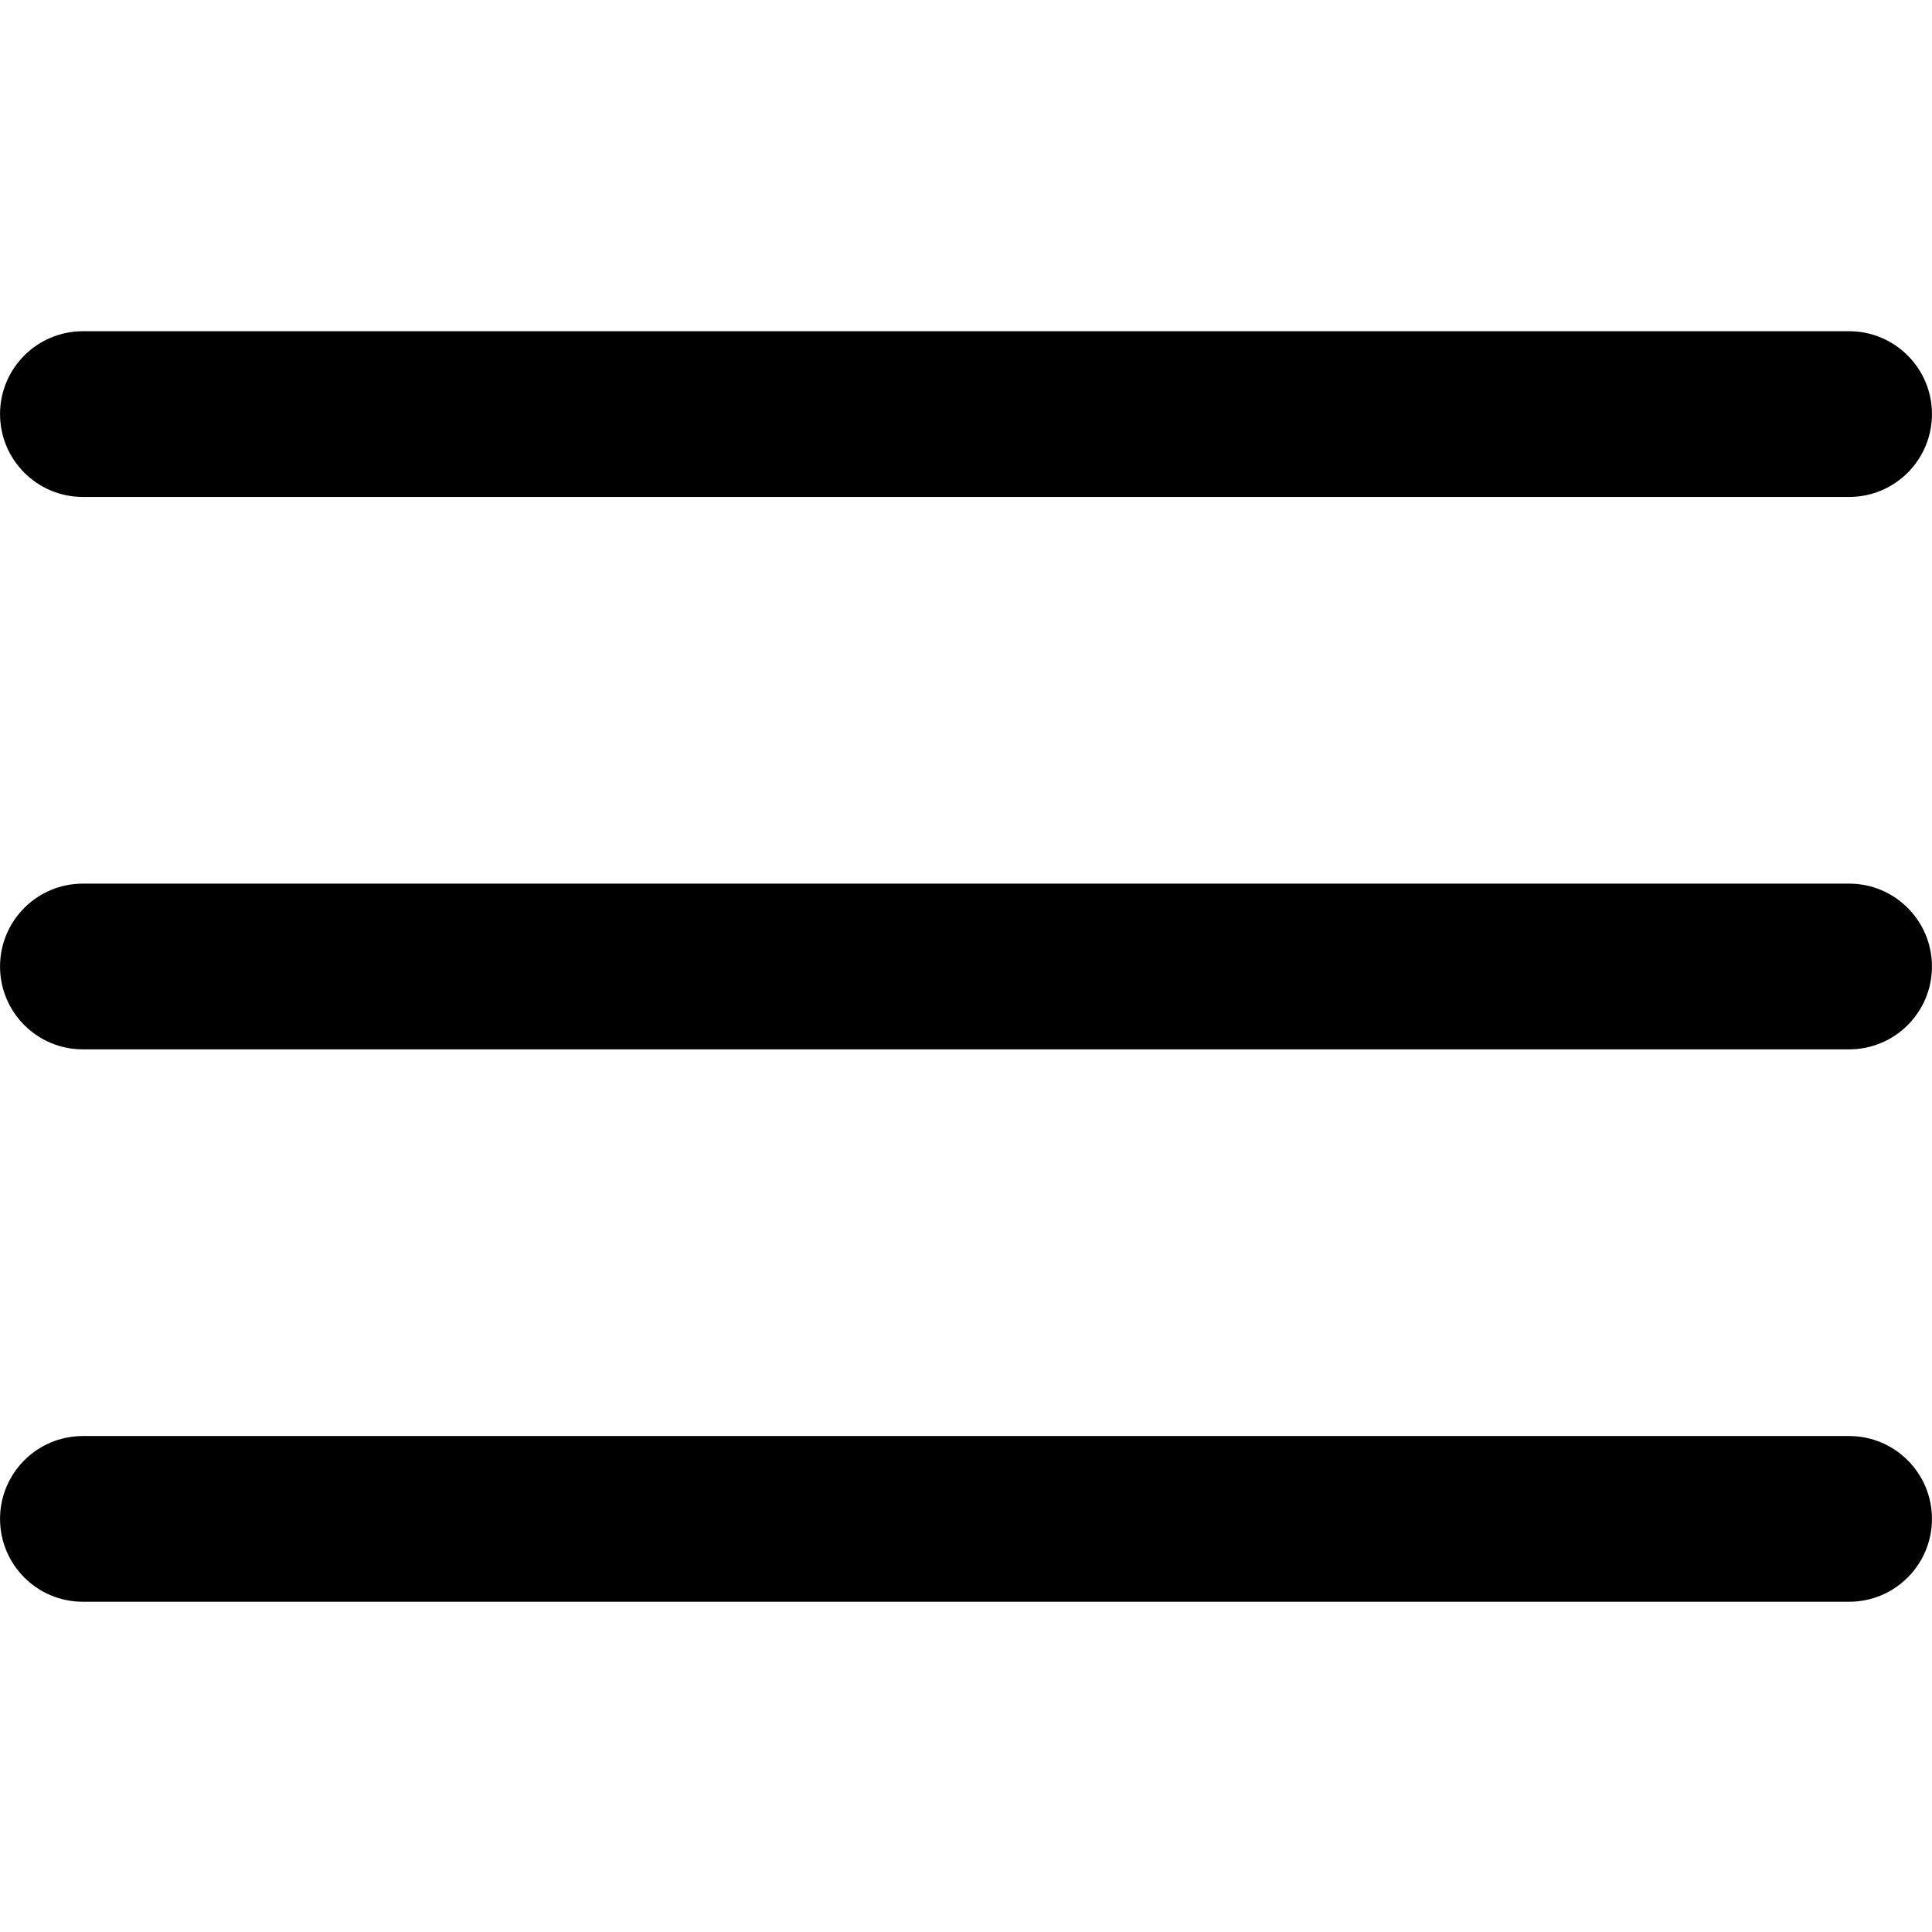 <svg xmlns="http://www.w3.org/2000/svg" xmlns:xlink="http://www.w3.org/1999/xlink" width="500" zoomAndPan="magnify" viewBox="0 0 375 375" height="500" preserveAspectRatio="xMidYMid meet" version="1.0"><defs><clipPath id="399b8d65d9"><path d="M 0 64.219 L 375 64.219 L 375 97 L 0 97 Z M 0 64.219 " clip-rule="nonzero"/></clipPath><clipPath id="6f896bcb1b"><path d="M 0 278 L 375 278 L 375 310.969 L 0 310.969 Z M 0 278 " clip-rule="nonzero"/></clipPath><clipPath id="3627d1a633"><path d="M 169.176 185 L 206.676 185 L 206.676 191 L 169.176 191 Z M 169.176 185 " clip-rule="nonzero"/></clipPath><clipPath id="97face1939"><path d="M 169.176 196 L 206.676 196 L 206.676 201.516 L 169.176 201.516 Z M 169.176 196 " clip-rule="nonzero"/></clipPath><clipPath id="e05a9ac7d9"><path d="M 169.176 174.516 L 206.676 174.516 L 206.676 180 L 169.176 180 Z M 169.176 174.516 " clip-rule="nonzero"/></clipPath></defs><g clip-path="url(#399b8d65d9)"><path fill="#000000" d="M 374.992 80.375 C 374.992 89.258 367.797 96.457 358.922 96.457 L 16.078 96.457 C 7.203 96.457 0.008 89.258 0.008 80.375 C 0.008 71.492 7.203 64.293 16.078 64.293 L 358.922 64.293 C 367.797 64.293 374.992 71.492 374.992 80.375 Z M 374.992 80.375 " fill-opacity="1" fill-rule="evenodd"/></g><path fill="#000000" d="M 374.992 187.598 C 374.992 196.477 367.797 203.68 358.922 203.68 L 16.078 203.68 C 7.203 203.68 0.008 196.477 0.008 187.598 C 0.008 178.715 7.203 171.512 16.078 171.512 L 358.922 171.512 C 367.797 171.512 374.992 178.715 374.992 187.598 Z M 374.992 187.598 " fill-opacity="1" fill-rule="evenodd"/><g clip-path="url(#6f896bcb1b)"><path fill="#000000" d="M 374.992 294.816 C 374.992 303.699 367.797 310.898 358.922 310.898 L 16.078 310.898 C 7.203 310.898 0.008 303.699 0.008 294.816 C 0.008 285.934 7.203 278.734 16.078 278.734 L 358.922 278.734 C 367.797 278.734 374.992 285.934 374.992 294.816 Z M 374.992 294.816 " fill-opacity="1" fill-rule="evenodd"/></g><g clip-path="url(#3627d1a633)"><path fill="#000000" d="M 204.332 185.633 L 171.52 185.633 C 170.227 185.633 169.176 186.699 169.176 188.016 C 169.176 189.328 170.227 190.395 171.52 190.395 L 204.332 190.395 C 205.629 190.395 206.676 189.328 206.676 188.016 C 206.676 186.699 205.629 185.633 204.332 185.633 Z M 204.332 185.633 " fill-opacity="1" fill-rule="nonzero"/></g><g clip-path="url(#97face1939)"><path fill="#000000" d="M 204.332 196.746 L 171.52 196.746 C 170.227 196.746 169.176 197.812 169.176 199.125 C 169.176 200.441 170.227 201.508 171.52 201.508 L 204.332 201.508 C 205.629 201.508 206.676 200.441 206.676 199.125 C 206.676 197.812 205.629 196.746 204.332 196.746 Z M 204.332 196.746 " fill-opacity="1" fill-rule="nonzero"/></g><g clip-path="url(#e05a9ac7d9)"><path fill="#000000" d="M 171.52 179.281 L 204.332 179.281 C 205.629 179.281 206.676 178.215 206.676 176.902 C 206.676 175.586 205.629 174.52 204.332 174.52 L 171.52 174.52 C 170.227 174.52 169.176 175.586 169.176 176.902 C 169.176 178.215 170.227 179.281 171.52 179.281 Z M 171.52 179.281 " fill-opacity="1" fill-rule="nonzero"/></g></svg>